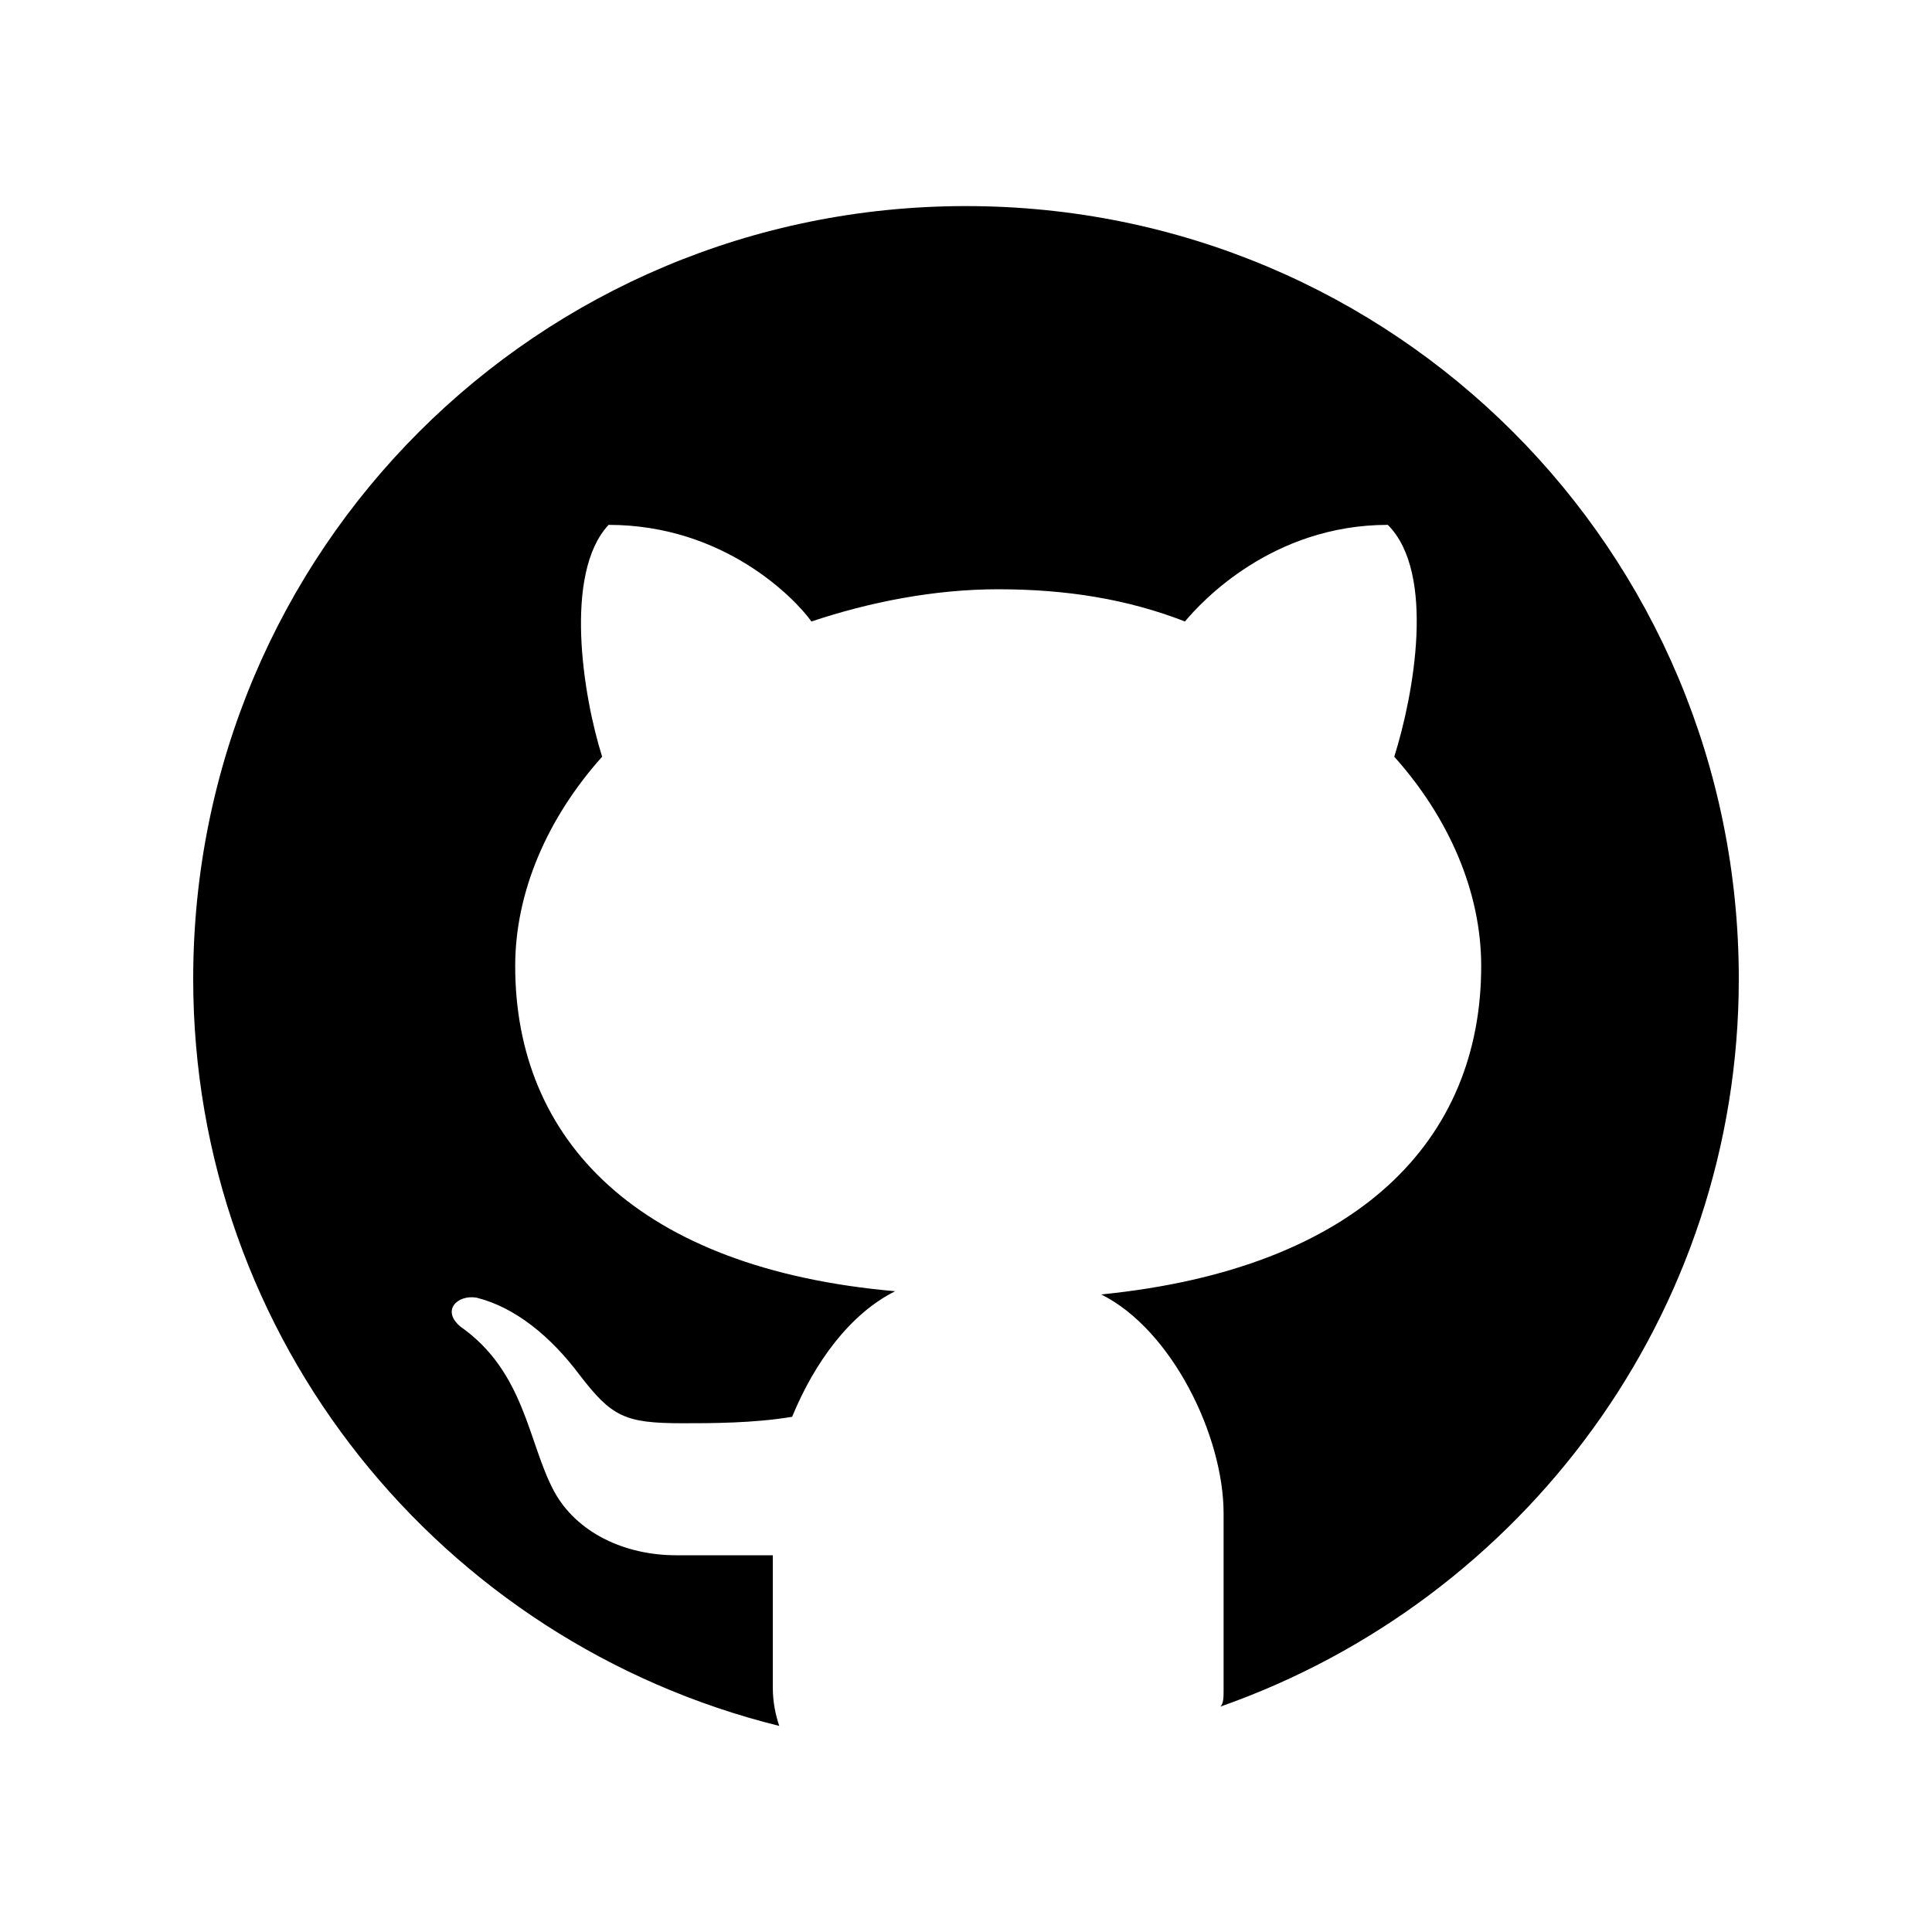 <svg viewBox="0 0 60 60" xmlns="http://www.w3.org/2000/svg"><title>GitHub</title><path d="m30 6.4c-13.3 0-24 10.7-24 24 0 11.2 7.7 20.6 18.2 23.2-.1-.3-.2-.7-.2-1.2v-4.1c-1 0-2.6 0-3 0-1.6 0-3.1-.7-3.8-2-.8-1.5-.9-3.7-2.9-5.1-.6-.5-.1-1 .5-.9 1.2.3 2.3 1.2 3.2 2.4 1 1.3 1.4 1.5 3.2 1.5.9 0 2.2 0 3.4-.2.7-1.7 1.8-3.2 3.2-3.9-8-.7-11.8-4.7-11.8-10.1 0-2.3 1-4.6 2.7-6.5-.6-1.9-1.2-5.7.2-7.2 3.6 0 5.8 2.3 6.3 3 1.8-.6 3.8-1 5.8-1 2.1 0 4 .3 5.8 1 .5-.6 2.7-3 6.3-3 1.5 1.5.8 5.3.2 7.2 1.7 1.9 2.7 4.2 2.7 6.5 0 5.4-3.8 9.4-11.8 10.2 2.2 1.1 3.8 4.4 3.8 6.8v5.5c0 .2 0 .4-.1.5 9.4-3.3 16.1-12.2 16.1-22.6 0-13.3-10.7-24-24-24z"/></svg>
